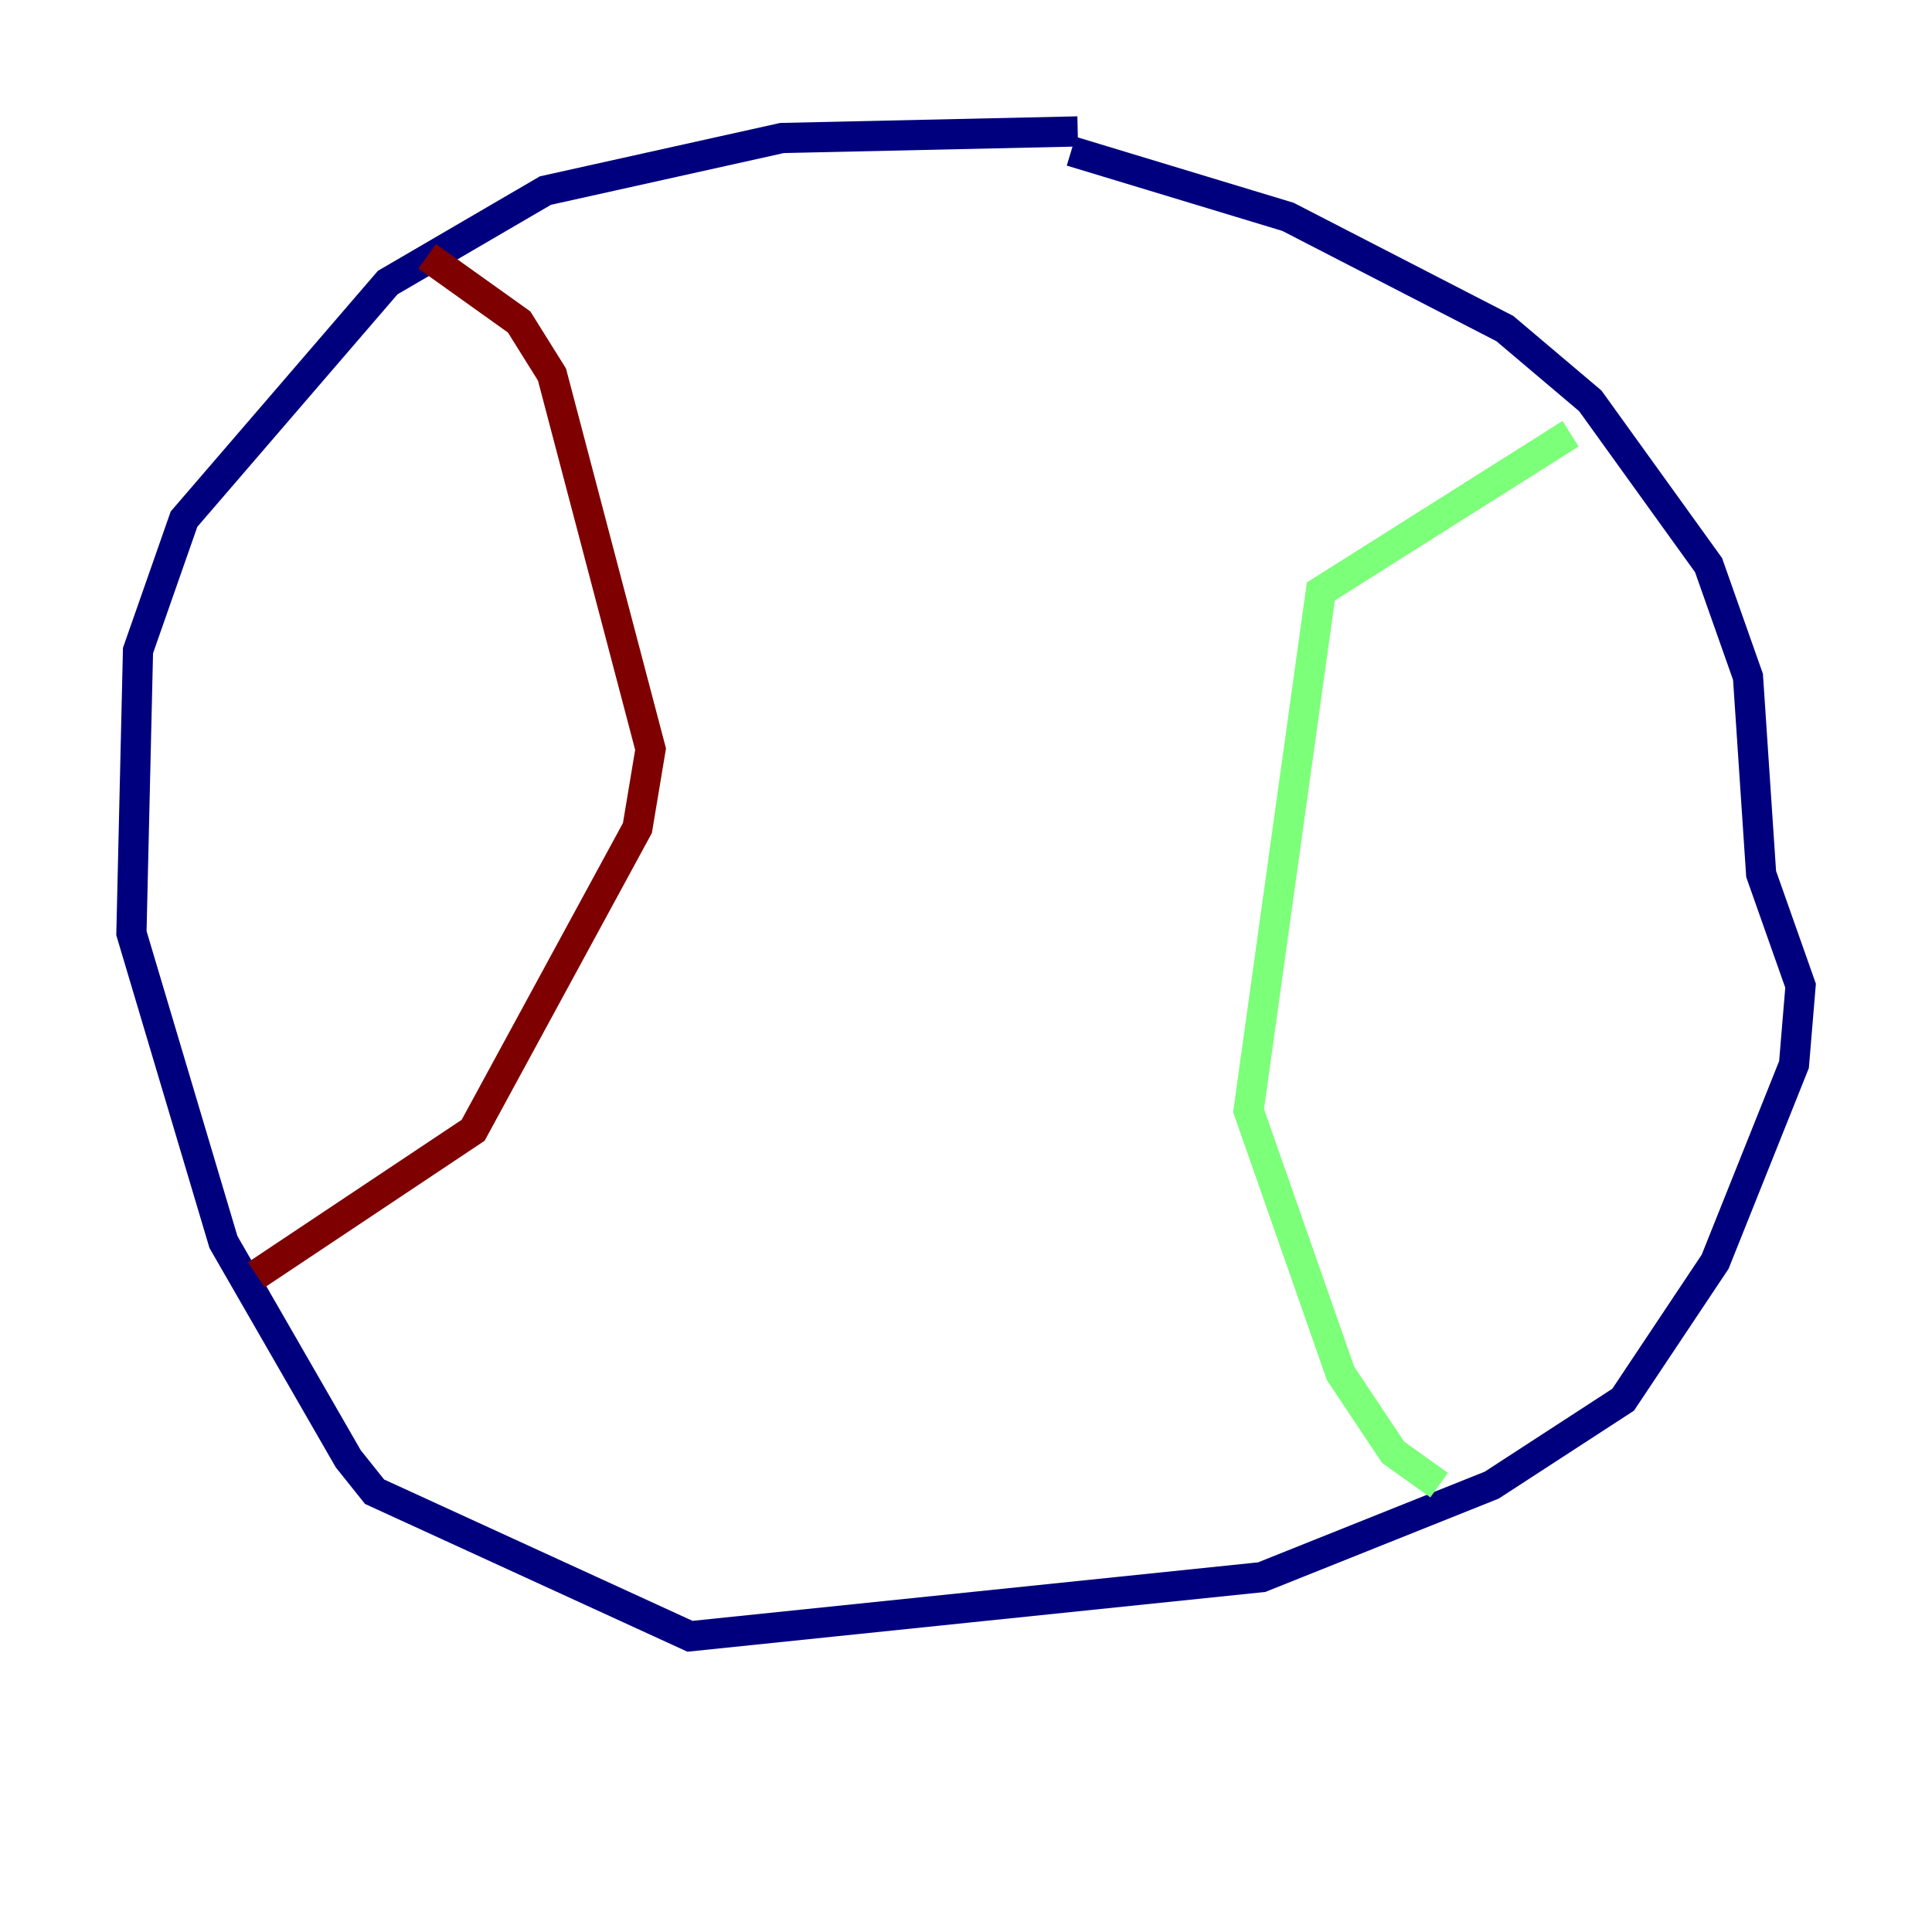 <?xml version="1.0" encoding="utf-8" ?>
<svg baseProfile="tiny" height="128" version="1.2" viewBox="0,0,128,128" width="128" xmlns="http://www.w3.org/2000/svg" xmlns:ev="http://www.w3.org/2001/xml-events" xmlns:xlink="http://www.w3.org/1999/xlink"><defs /><polyline fill="none" points="70.966,10.014 85.333,14.367 99.701,21.769 105.361,26.558 113.197,37.442 115.809,44.843 116.68,57.905 119.293,65.306 118.857,70.531 113.633,83.592 107.537,92.735 98.83,98.395 83.592,104.49 45.714,108.408 24.816,98.83 23.075,96.653 14.803,82.286 8.707,61.823 9.143,43.102 12.191,34.395 25.687,18.721 36.136,12.626 51.809,9.143 71.401,8.707" stroke="#00007f" stroke-width="2" /><polyline fill="none" points="104.054,28.735 87.51,39.184 82.721,73.578 88.816,90.993 92.299,96.218 95.347,98.395" stroke="#7cff79" stroke-width="2" /><polyline fill="none" points="16.98,84.463 31.347,74.884 42.231,54.857 43.102,49.633 36.571,24.816 34.395,21.333 28.299,16.98" stroke="#7f0000" stroke-width="2" /></svg>